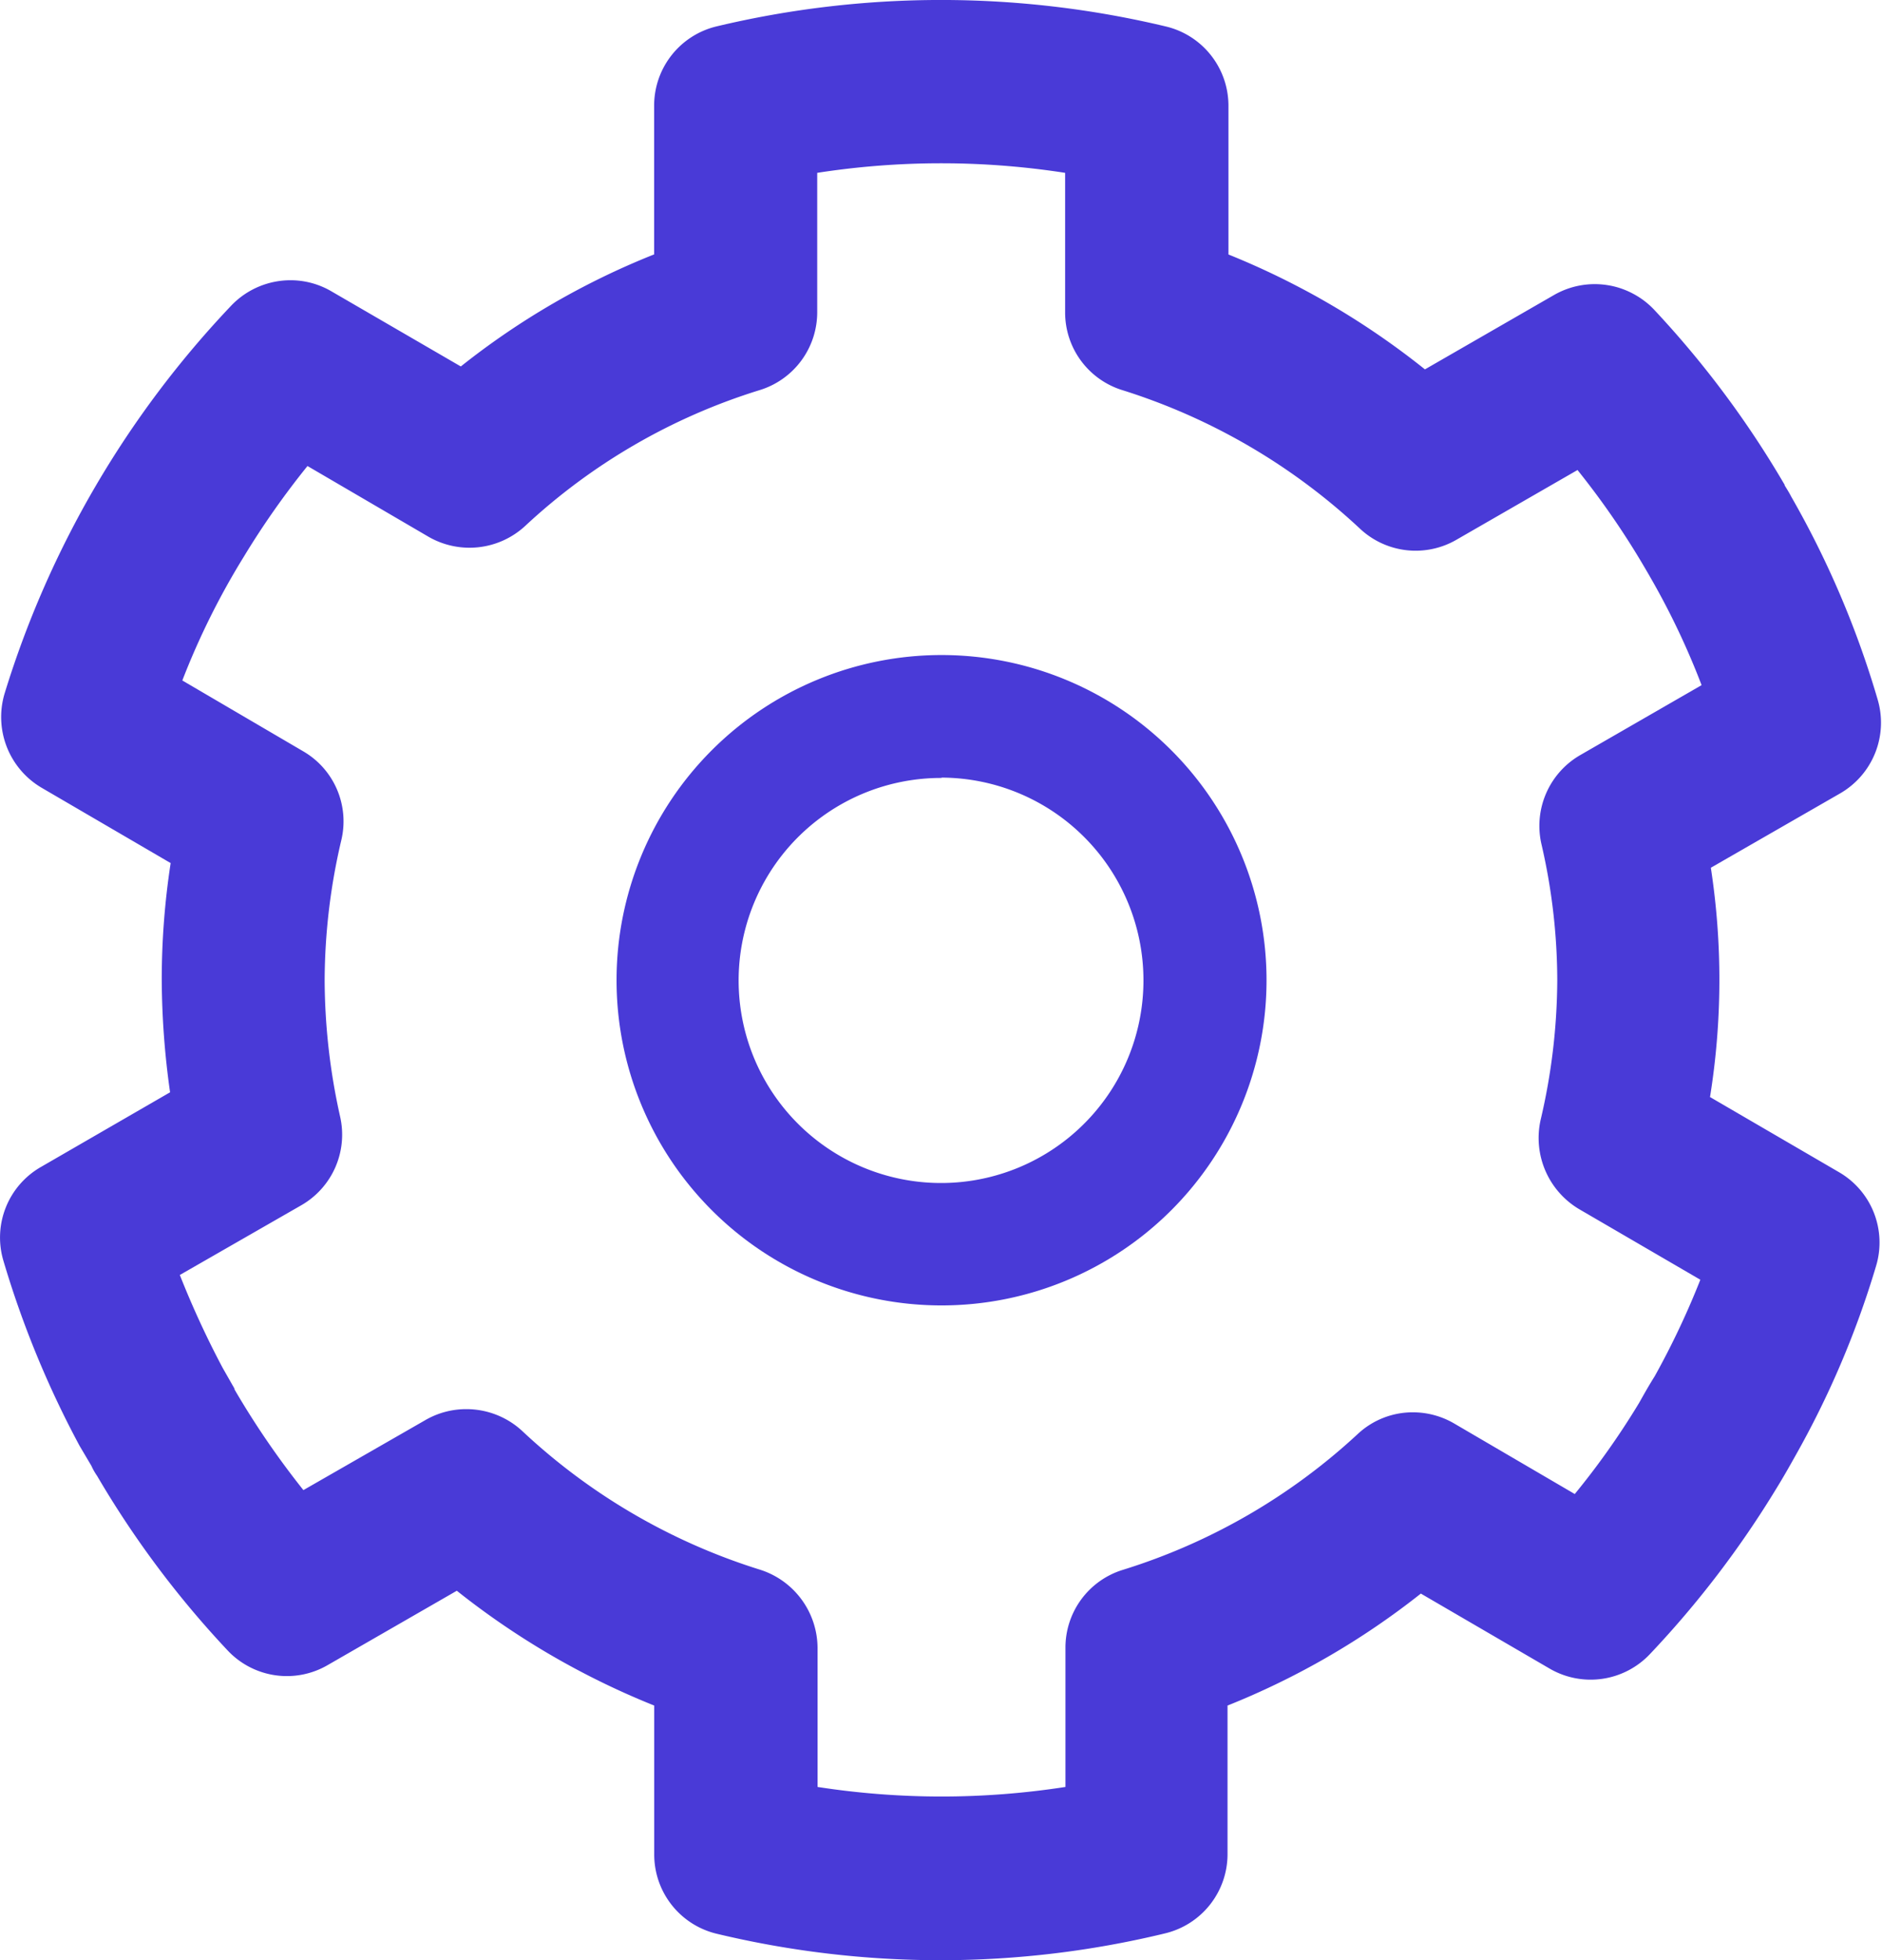 <svg id="setting" xmlns="http://www.w3.org/2000/svg" width="22.585" height="23.509" viewBox="0 0 22.585 23.509">
  <path id="Fill_525" data-name="Fill 525" d="M11.294,23.509a11.517,11.517,0,0,1-2.7-.319.977.977,0,0,1-.743-.952V20.455a9.473,9.473,0,0,1-2.369-1.377l-1.552.893a.975.975,0,0,1-1.2-.179A11.626,11.626,0,0,1,1.165,17.7a.717.717,0,0,1-.068-.12l-.142-.24A11.706,11.706,0,0,1,.04,15.117a.975.975,0,0,1,.454-1.123L2.041,13.1a9.861,9.861,0,0,1-.1-1.349,9.225,9.225,0,0,1,.107-1.4L.5,9.448a.984.984,0,0,1-.445-1.13A11.763,11.763,0,0,1,2.779,3.661a.984.984,0,0,1,.709-.3.972.972,0,0,1,.491.134l1.551.9A9.172,9.172,0,0,1,7.85,3.051V1.27A.977.977,0,0,1,8.593.318a11.613,11.613,0,0,1,5.4,0,.977.977,0,0,1,.749.952V3.052A9.4,9.4,0,0,1,17.1,4.43l1.551-.893a.981.981,0,0,1,1.2.178,11.664,11.664,0,0,1,1.566,2.1l0,.007c.027.043.055.088.078.133a11.226,11.226,0,0,1,1.038,2.435.979.979,0,0,1-.45,1.125l-1.552.892a8.85,8.85,0,0,1-.01,2.75l1.546.9a.975.975,0,0,1,.446,1.129,11.015,11.015,0,0,1-.974,2.285c-.062.111-.136.242-.215.37a11.782,11.782,0,0,1-1.527,2,.979.979,0,0,1-1.2.171l-1.546-.9a9.3,9.3,0,0,1-2.32,1.343v1.78a.977.977,0,0,1-.749.952A11.43,11.43,0,0,1,11.294,23.509ZM5.6,16.9a.985.985,0,0,1,.668.263,7.377,7.377,0,0,0,2.848,1.661.989.989,0,0,1,.695.936v1.671a9.7,9.7,0,0,0,2.975,0V19.763a.975.975,0,0,1,.69-.936,7.342,7.342,0,0,0,2.819-1.63.967.967,0,0,1,.661-.259.983.983,0,0,1,.493.133l1.449.847a9.375,9.375,0,0,0,.768-1.086l.015-.026c.056-.1.113-.2.176-.3a9.755,9.755,0,0,0,.548-1.158L18.948,14.5a.993.993,0,0,1-.46-1.068,7.429,7.429,0,0,0,.2-1.678,7.285,7.285,0,0,0-.191-1.635.98.98,0,0,1,.47-1.065l1.453-.837a9.089,9.089,0,0,0-.607-1.279s-.008-.014-.014-.024a.272.272,0,0,0-.016-.028l-.012-.021-.027-.046a9.682,9.682,0,0,0-.813-1.182l-1.454.837a.977.977,0,0,1-1.155-.132A7.433,7.433,0,0,0,13.472,4.68a.975.975,0,0,1-.69-.937V2.073a9.7,9.7,0,0,0-2.975,0v1.67a.977.977,0,0,1-.695.937A7.277,7.277,0,0,0,6.3,6.31a.985.985,0,0,1-1.16.126L3.69,5.589a9.9,9.9,0,0,0-.763,1.086,9,9,0,0,0-.739,1.486l1.448.848a.971.971,0,0,1,.46,1.067,7.414,7.414,0,0,0-.2,1.677,7.59,7.59,0,0,0,.185,1.636.976.976,0,0,1-.464,1.065l-1.459.837a10.942,10.942,0,0,0,.514,1.114l.142.249,0,.009.005.009a.142.142,0,0,1,.01.017,10.087,10.087,0,0,0,.812,1.182l1.459-.837A.976.976,0,0,1,5.6,16.9Z" fill="#493ad7"/>
  <path id="Fill_526" data-name="Fill 526" d="M3.9,7.8a3.9,3.9,0,1,1,3.9-3.9A3.9,3.9,0,0,1,3.9,7.8Zm0-6.326A2.429,2.429,0,1,0,6.323,3.9,2.431,2.431,0,0,0,3.9,1.47Z" transform="translate(7.399 7.856)" fill="#493ad7"/>
</svg>
